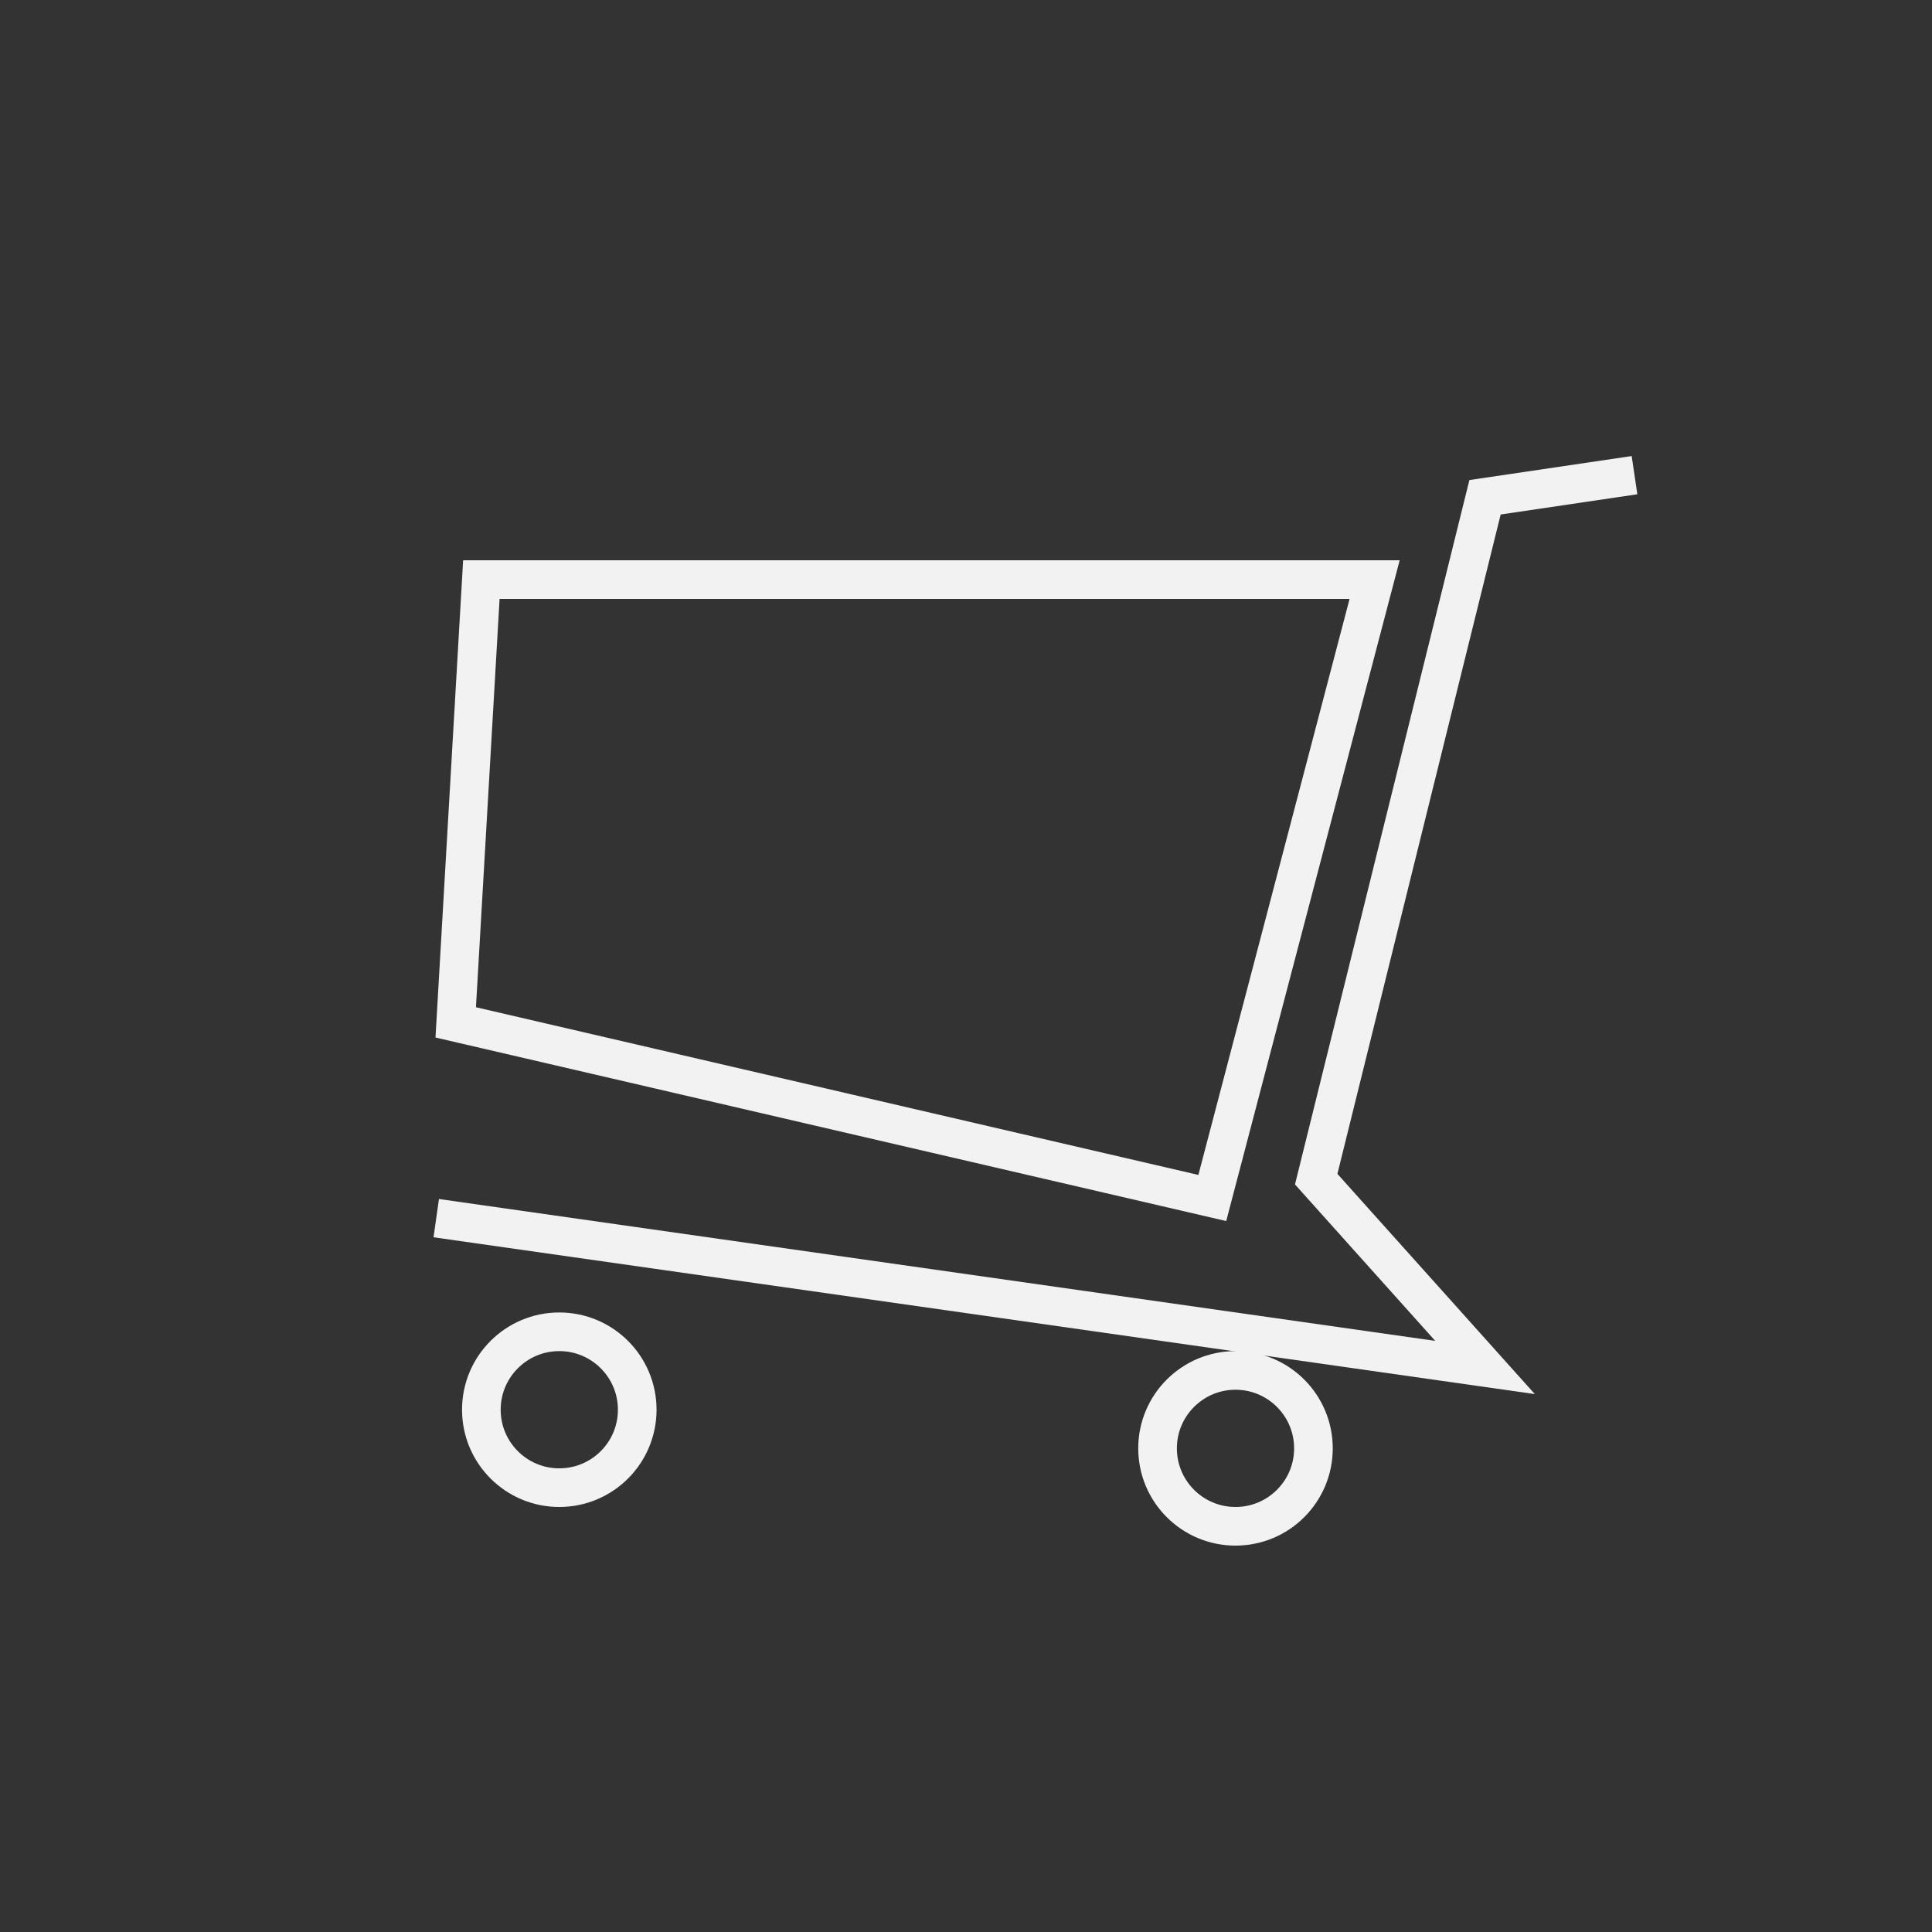 <?xml version="1.0" encoding="utf-8"?>
<!-- Generator: Adobe Illustrator 16.0.0, SVG Export Plug-In . SVG Version: 6.00 Build 0)  -->
<!DOCTYPE svg PUBLIC "-//W3C//DTD SVG 1.1//EN" "http://www.w3.org/Graphics/SVG/1.1/DTD/svg11.dtd">
<svg version="1.1" id="Layer_1" xmlns="http://www.w3.org/2000/svg" xmlns:xlink="http://www.w3.org/1999/xlink" x="0px" y="0px"
	 width="100px" height="100px" viewBox="0 0 100 100" enable-background="new 0 0 100 100" xml:space="preserve">
<rect x="0" y="0" width="100" height="100" fill="#333333" stroke="none"/>
<g>
	<polyline fill="none" stroke="#F2F2F2" stroke-width="2" stroke-miterlimit="10" points="84.602,24.594 76.865,25.739 
		68.126,61.033 76.865,70.781 22.58,63.051 	"/>
	<circle fill="none" stroke="#F2F2F2" stroke-width="2" stroke-miterlimit="10" cx="28.949" cy="72.967" r="4.034"/>
	<circle fill="none" stroke="#F2F2F2" stroke-width="2" stroke-miterlimit="10" cx="63.949" cy="74.967" r="4.034"/>
	<polygon fill="none" stroke="#F2F2F2" stroke-width="2" stroke-miterlimit="10" points="71.15,30 62.748,62.008 23.588,52.918 
		24.915,30 	"/>
</g>
</svg>
